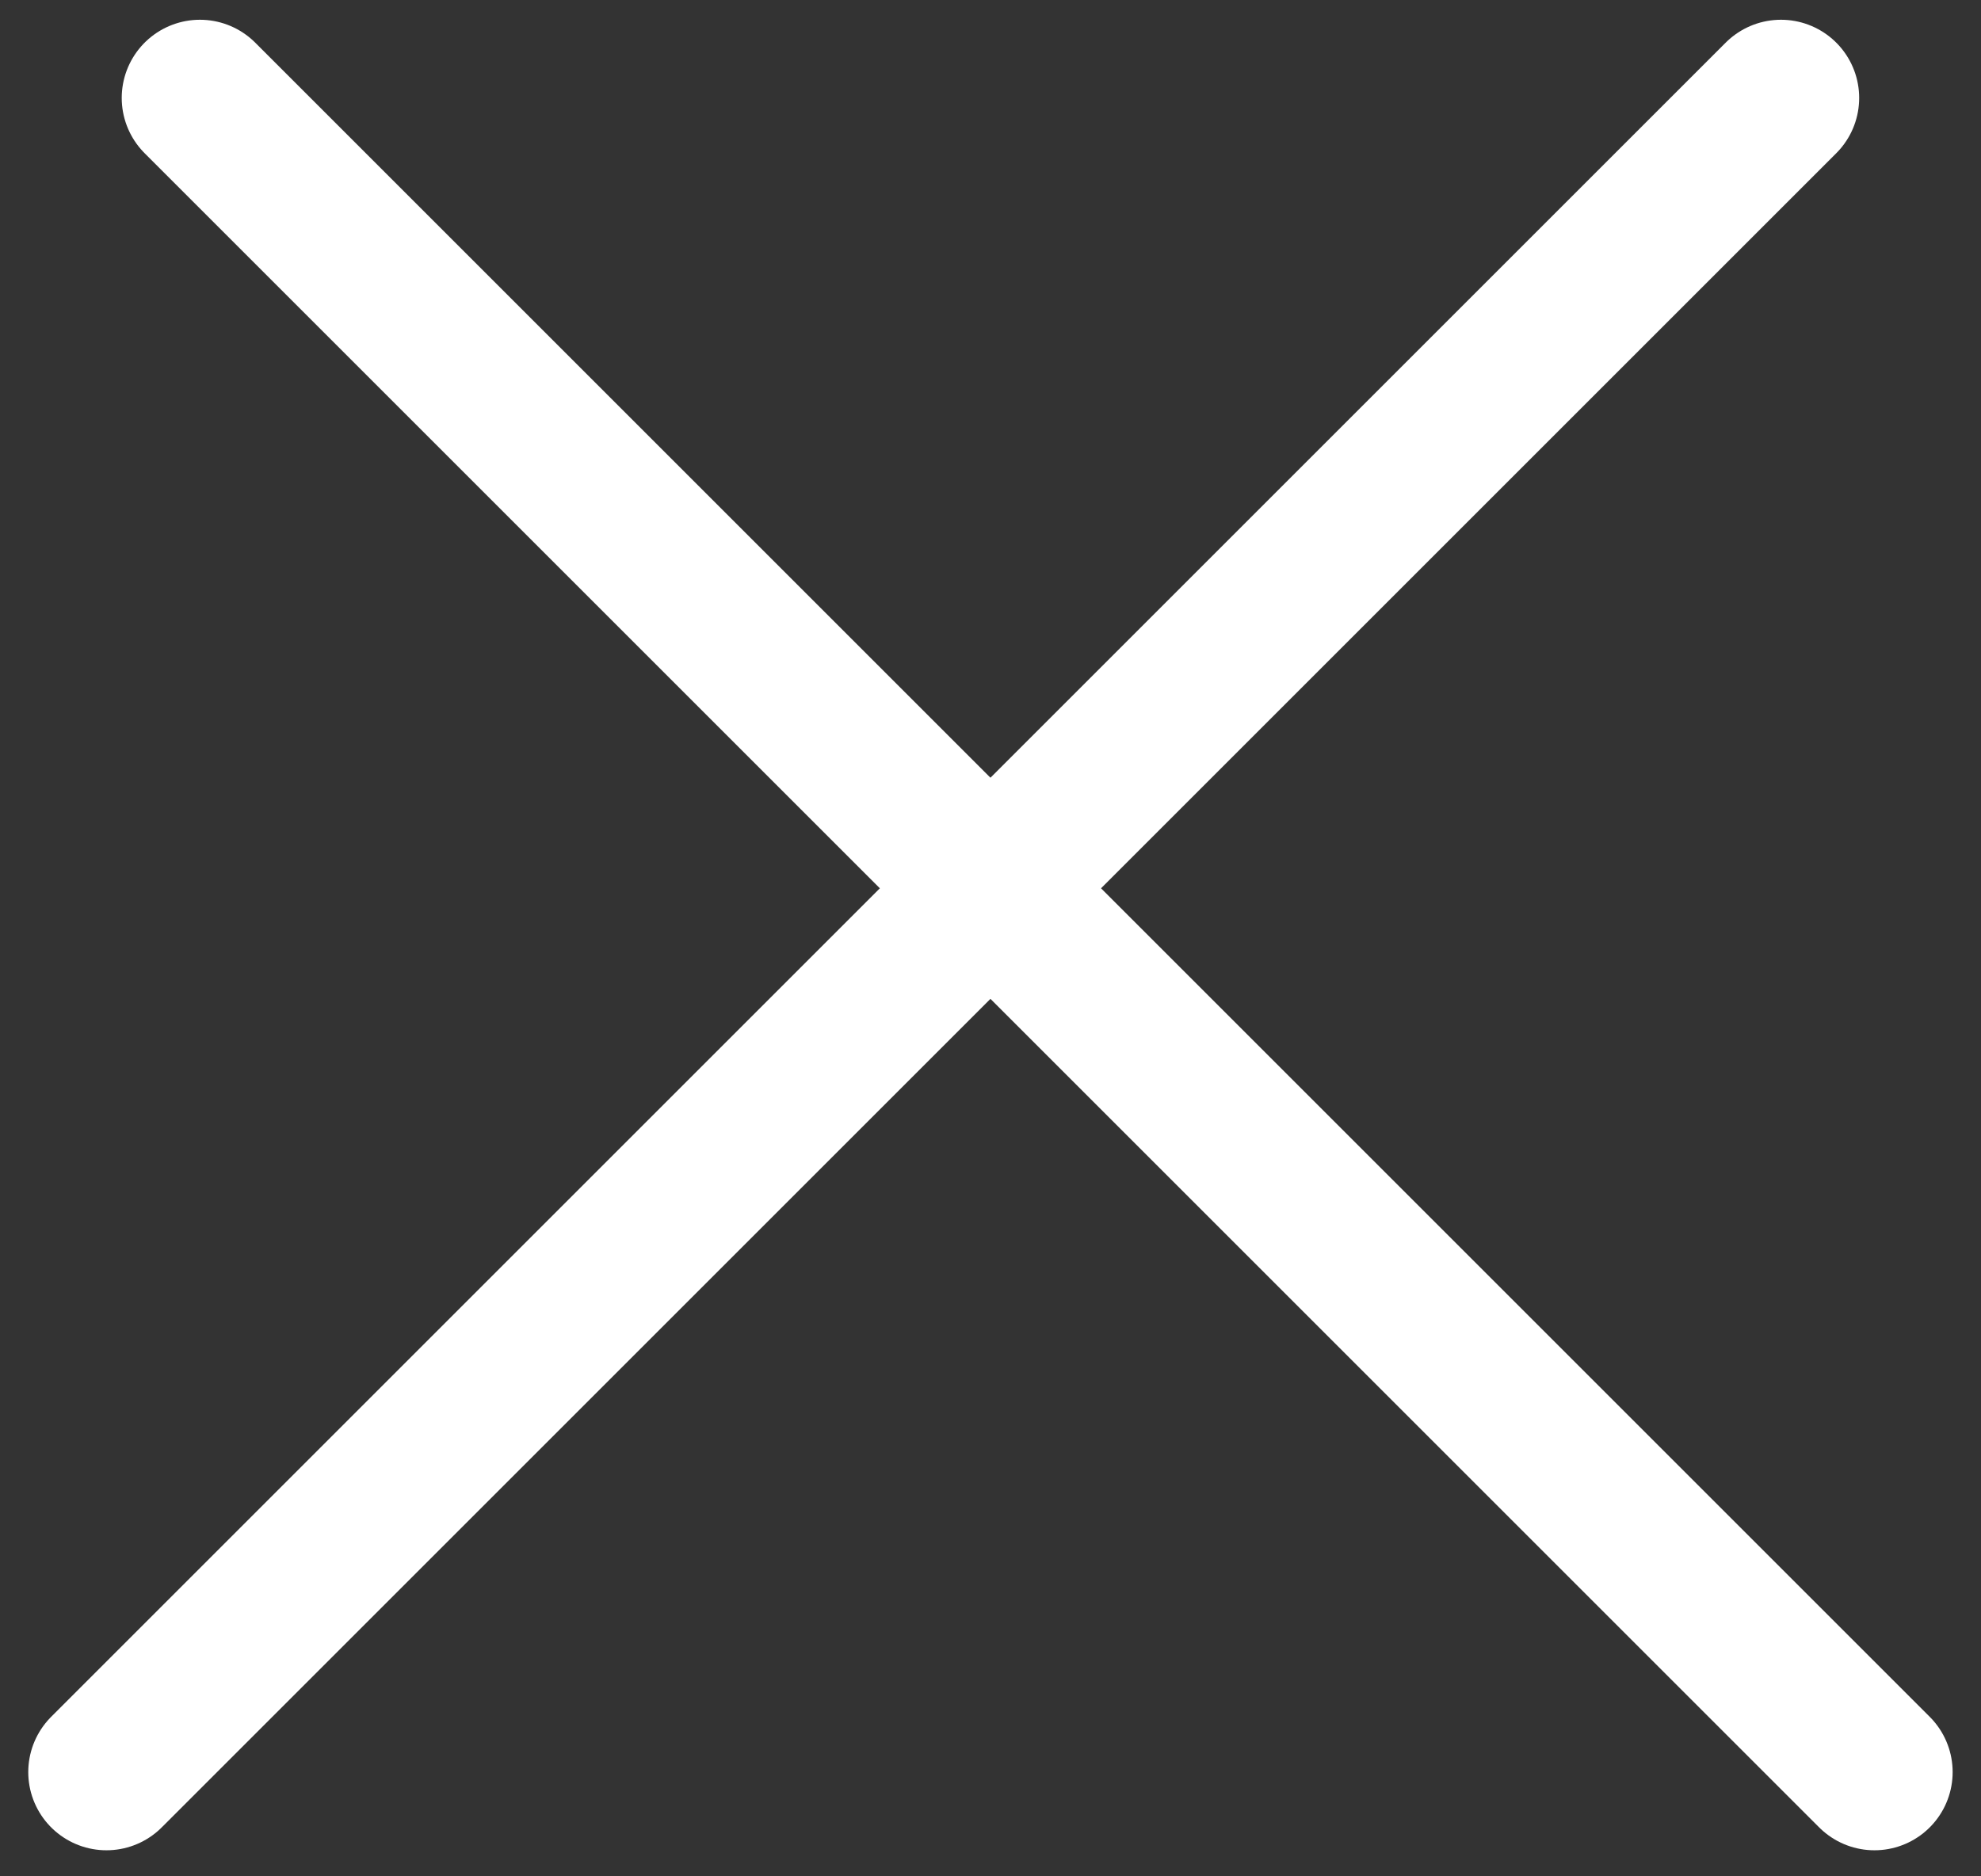 <svg width="38" height="36" viewBox="0 0 38 36" fill="none" xmlns="http://www.w3.org/2000/svg">
<rect x="0" y="0" width="38" height="36" fill="#333333" stroke="none"/>
<path d="M3.835 1.879L35.956 34" stroke="white" stroke-width="3" stroke-linecap="round"/>
<path d="M34.163 1.879L2.042 34" stroke="white" stroke-width="3" stroke-linecap="round"/>
</svg>
